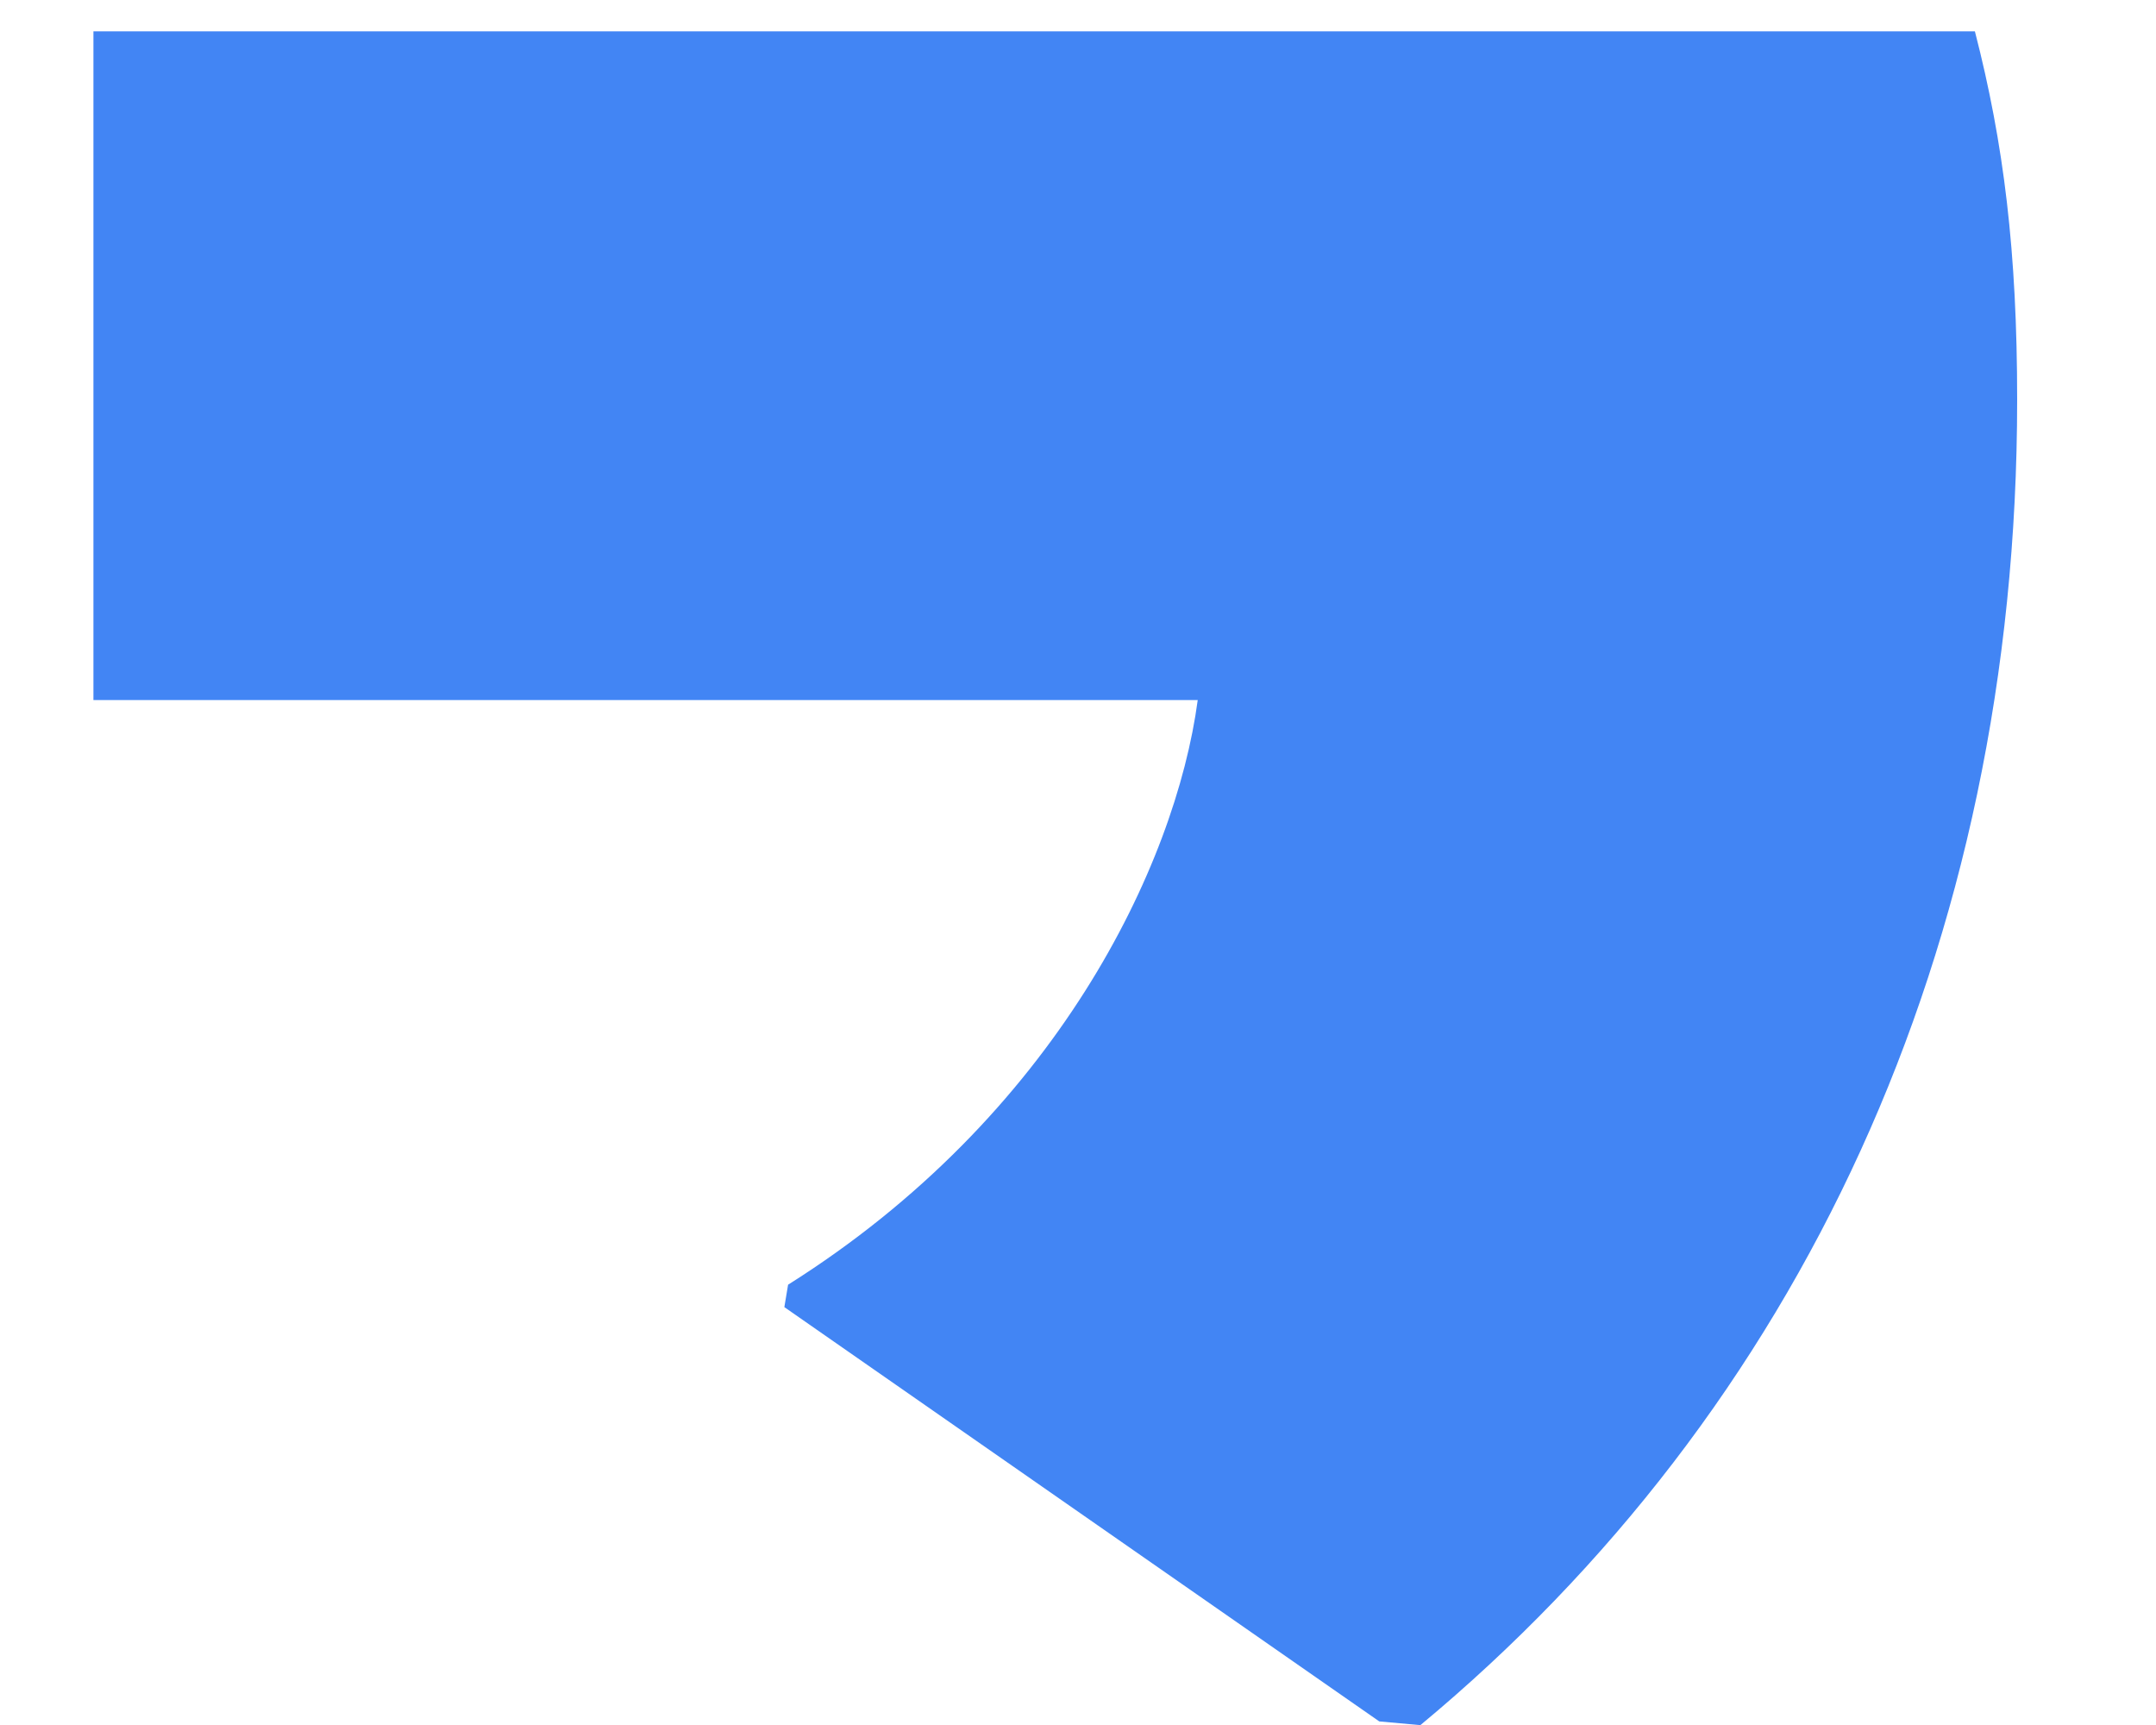 <?xml version="1.0" encoding="UTF-8" standalone="no"?><svg width='15' height='12' viewBox='0 0 15 12' fill='none' xmlns='http://www.w3.org/2000/svg'>
<path d='M14.034 2.781C14.034 1.75 13.941 0.998 13.74 0.218H0.65V4.87H8.333C8.178 6.026 7.342 7.767 5.483 8.937L5.457 9.093L9.596 11.975L9.882 12.001C12.516 9.814 14.034 6.597 14.034 2.781' fill='#4285F4'/>
</svg>
